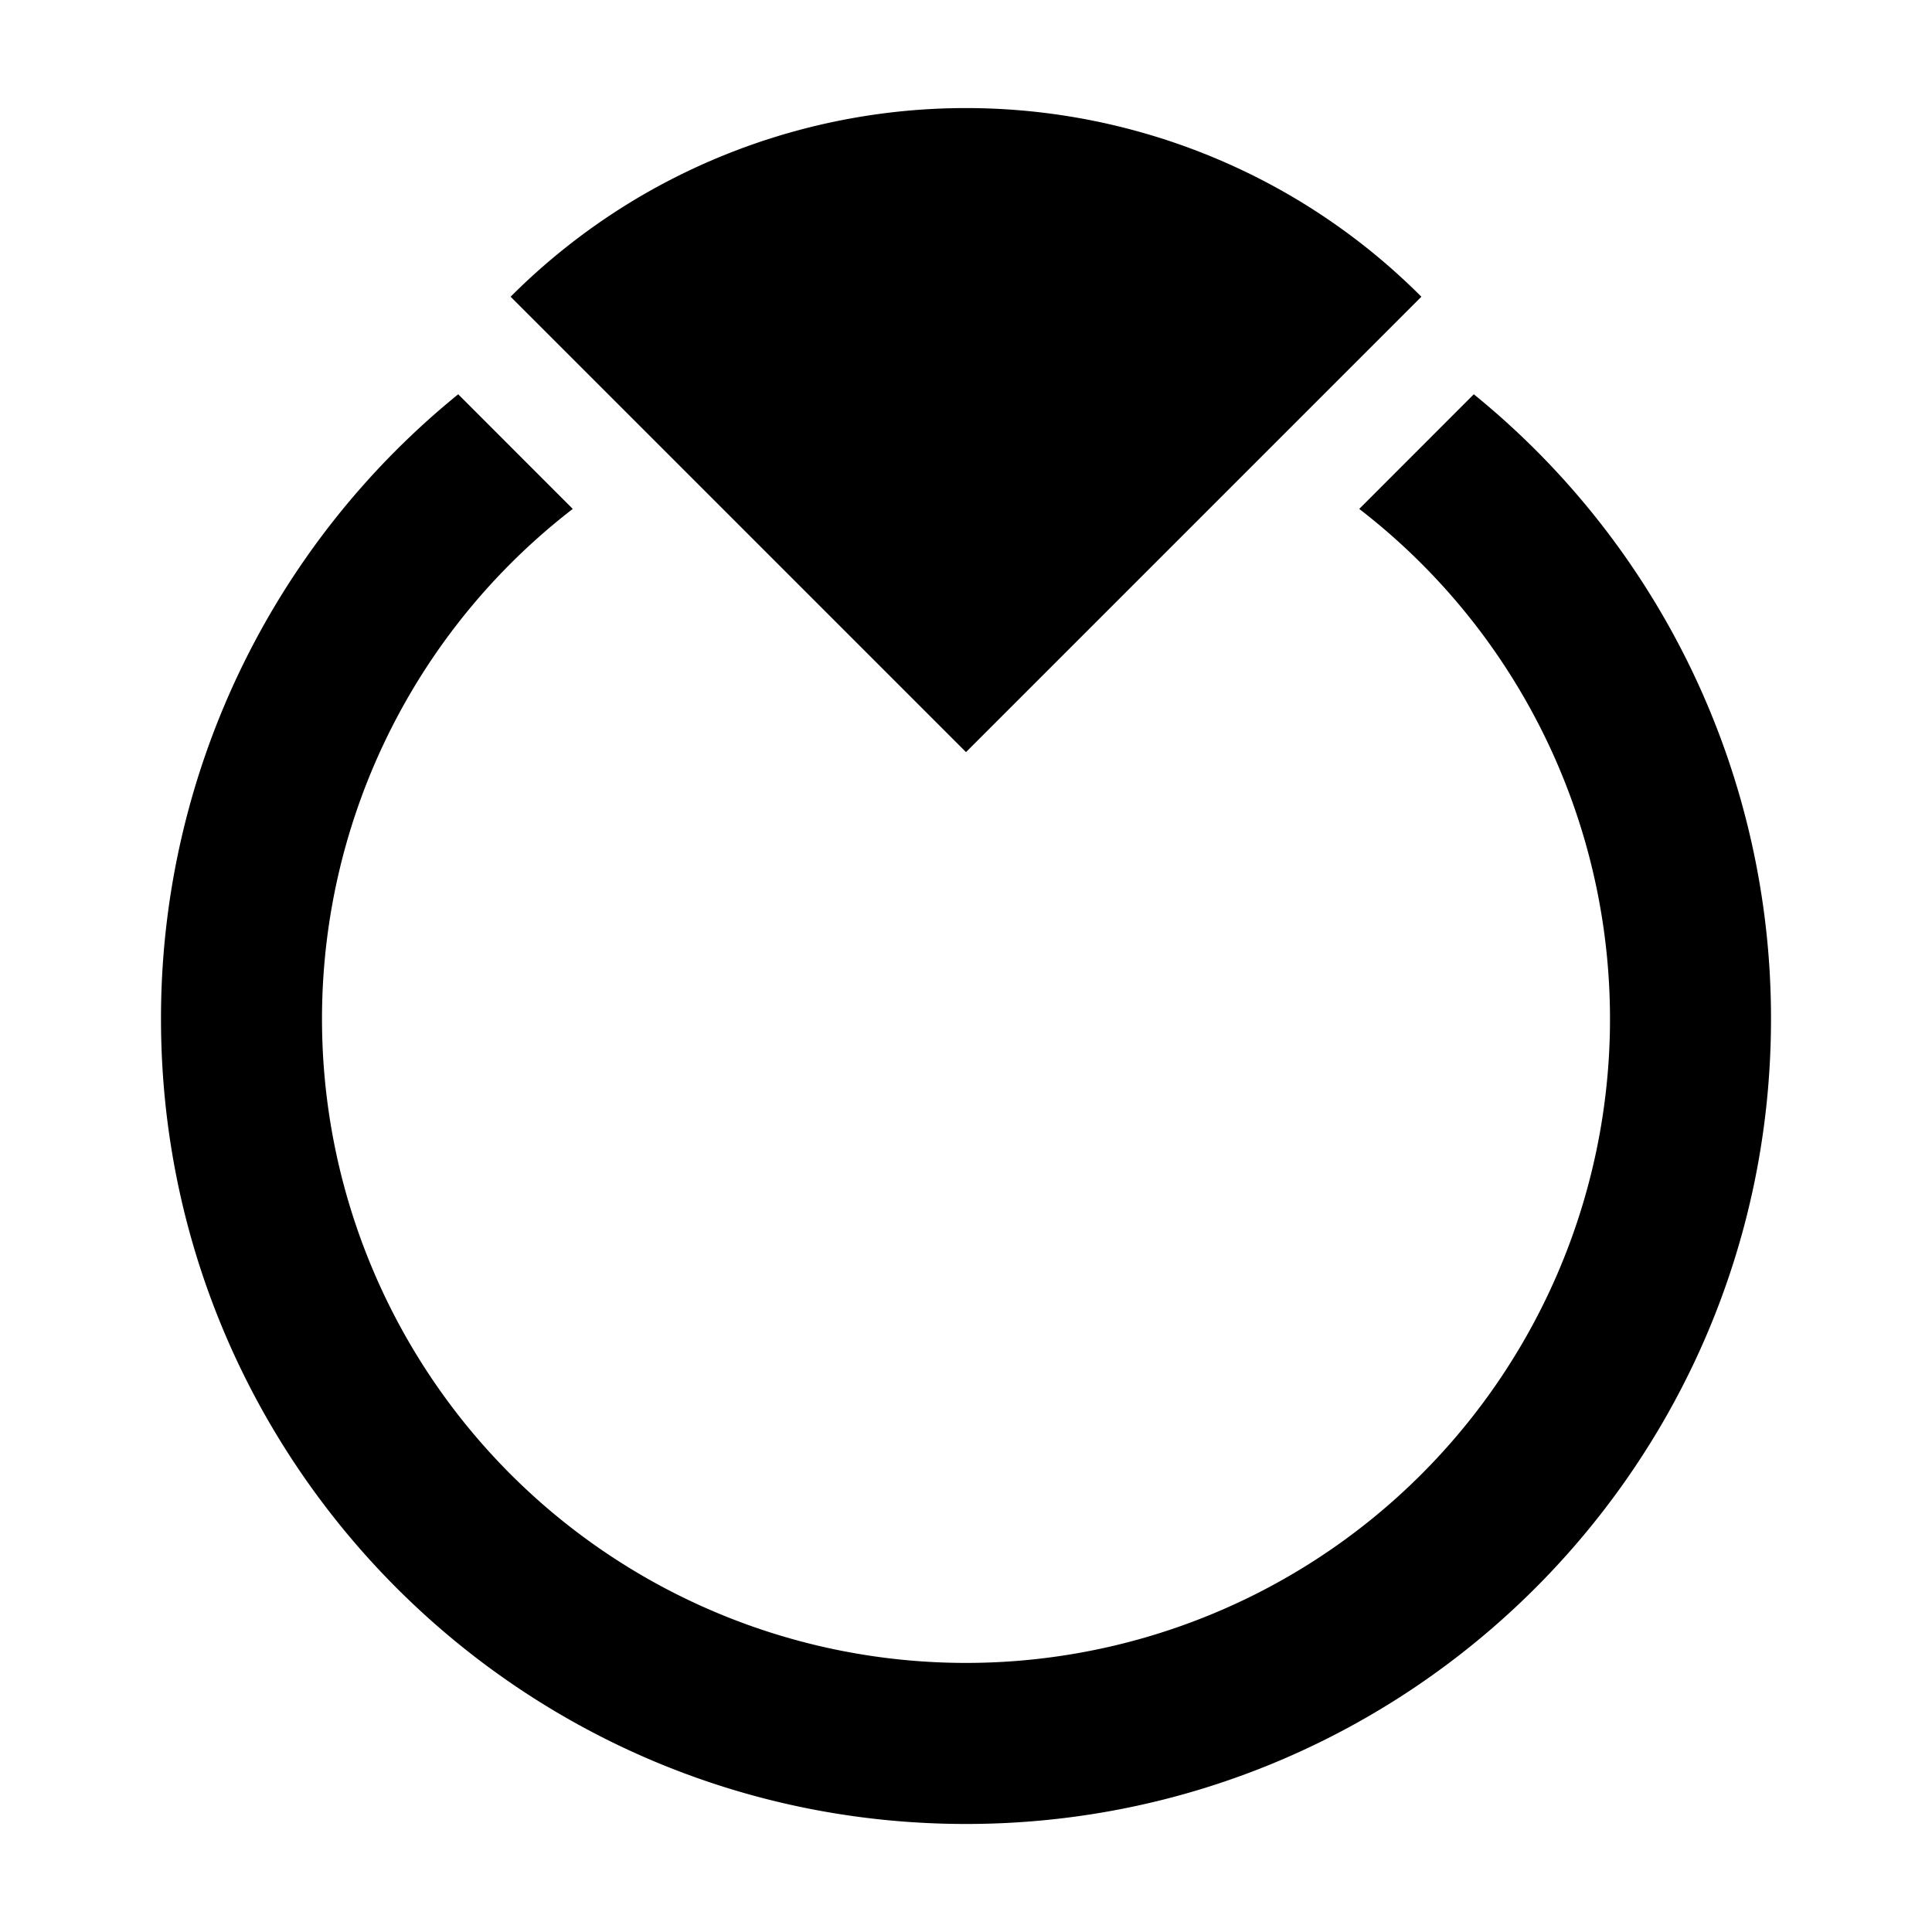 <svg xmlns="http://www.w3.org/2000/svg" width="24" height="24" viewBox="0 0 24 24"><path clip-rule="evenodd" d="M6.343 3.686A8 8 0 0 1 7.936 2.45a8.01 8.01 0 0 1 8.128 0 8 8 0 0 1 1.593 1.236L12 9.343zM12 6.514 9.413 3.927a6.02 6.02 0 0 1 5.174 0z"/><path d="M2 12.658a9.98 9.98 0 0 1 3.692-7.76l1.423 1.424a8 8 0 1 0 9.77 0l1.423-1.424A9.98 9.98 0 0 1 22 12.658c0 5.522-4.477 10-10 10s-10-4.478-10-10Z"/></svg>